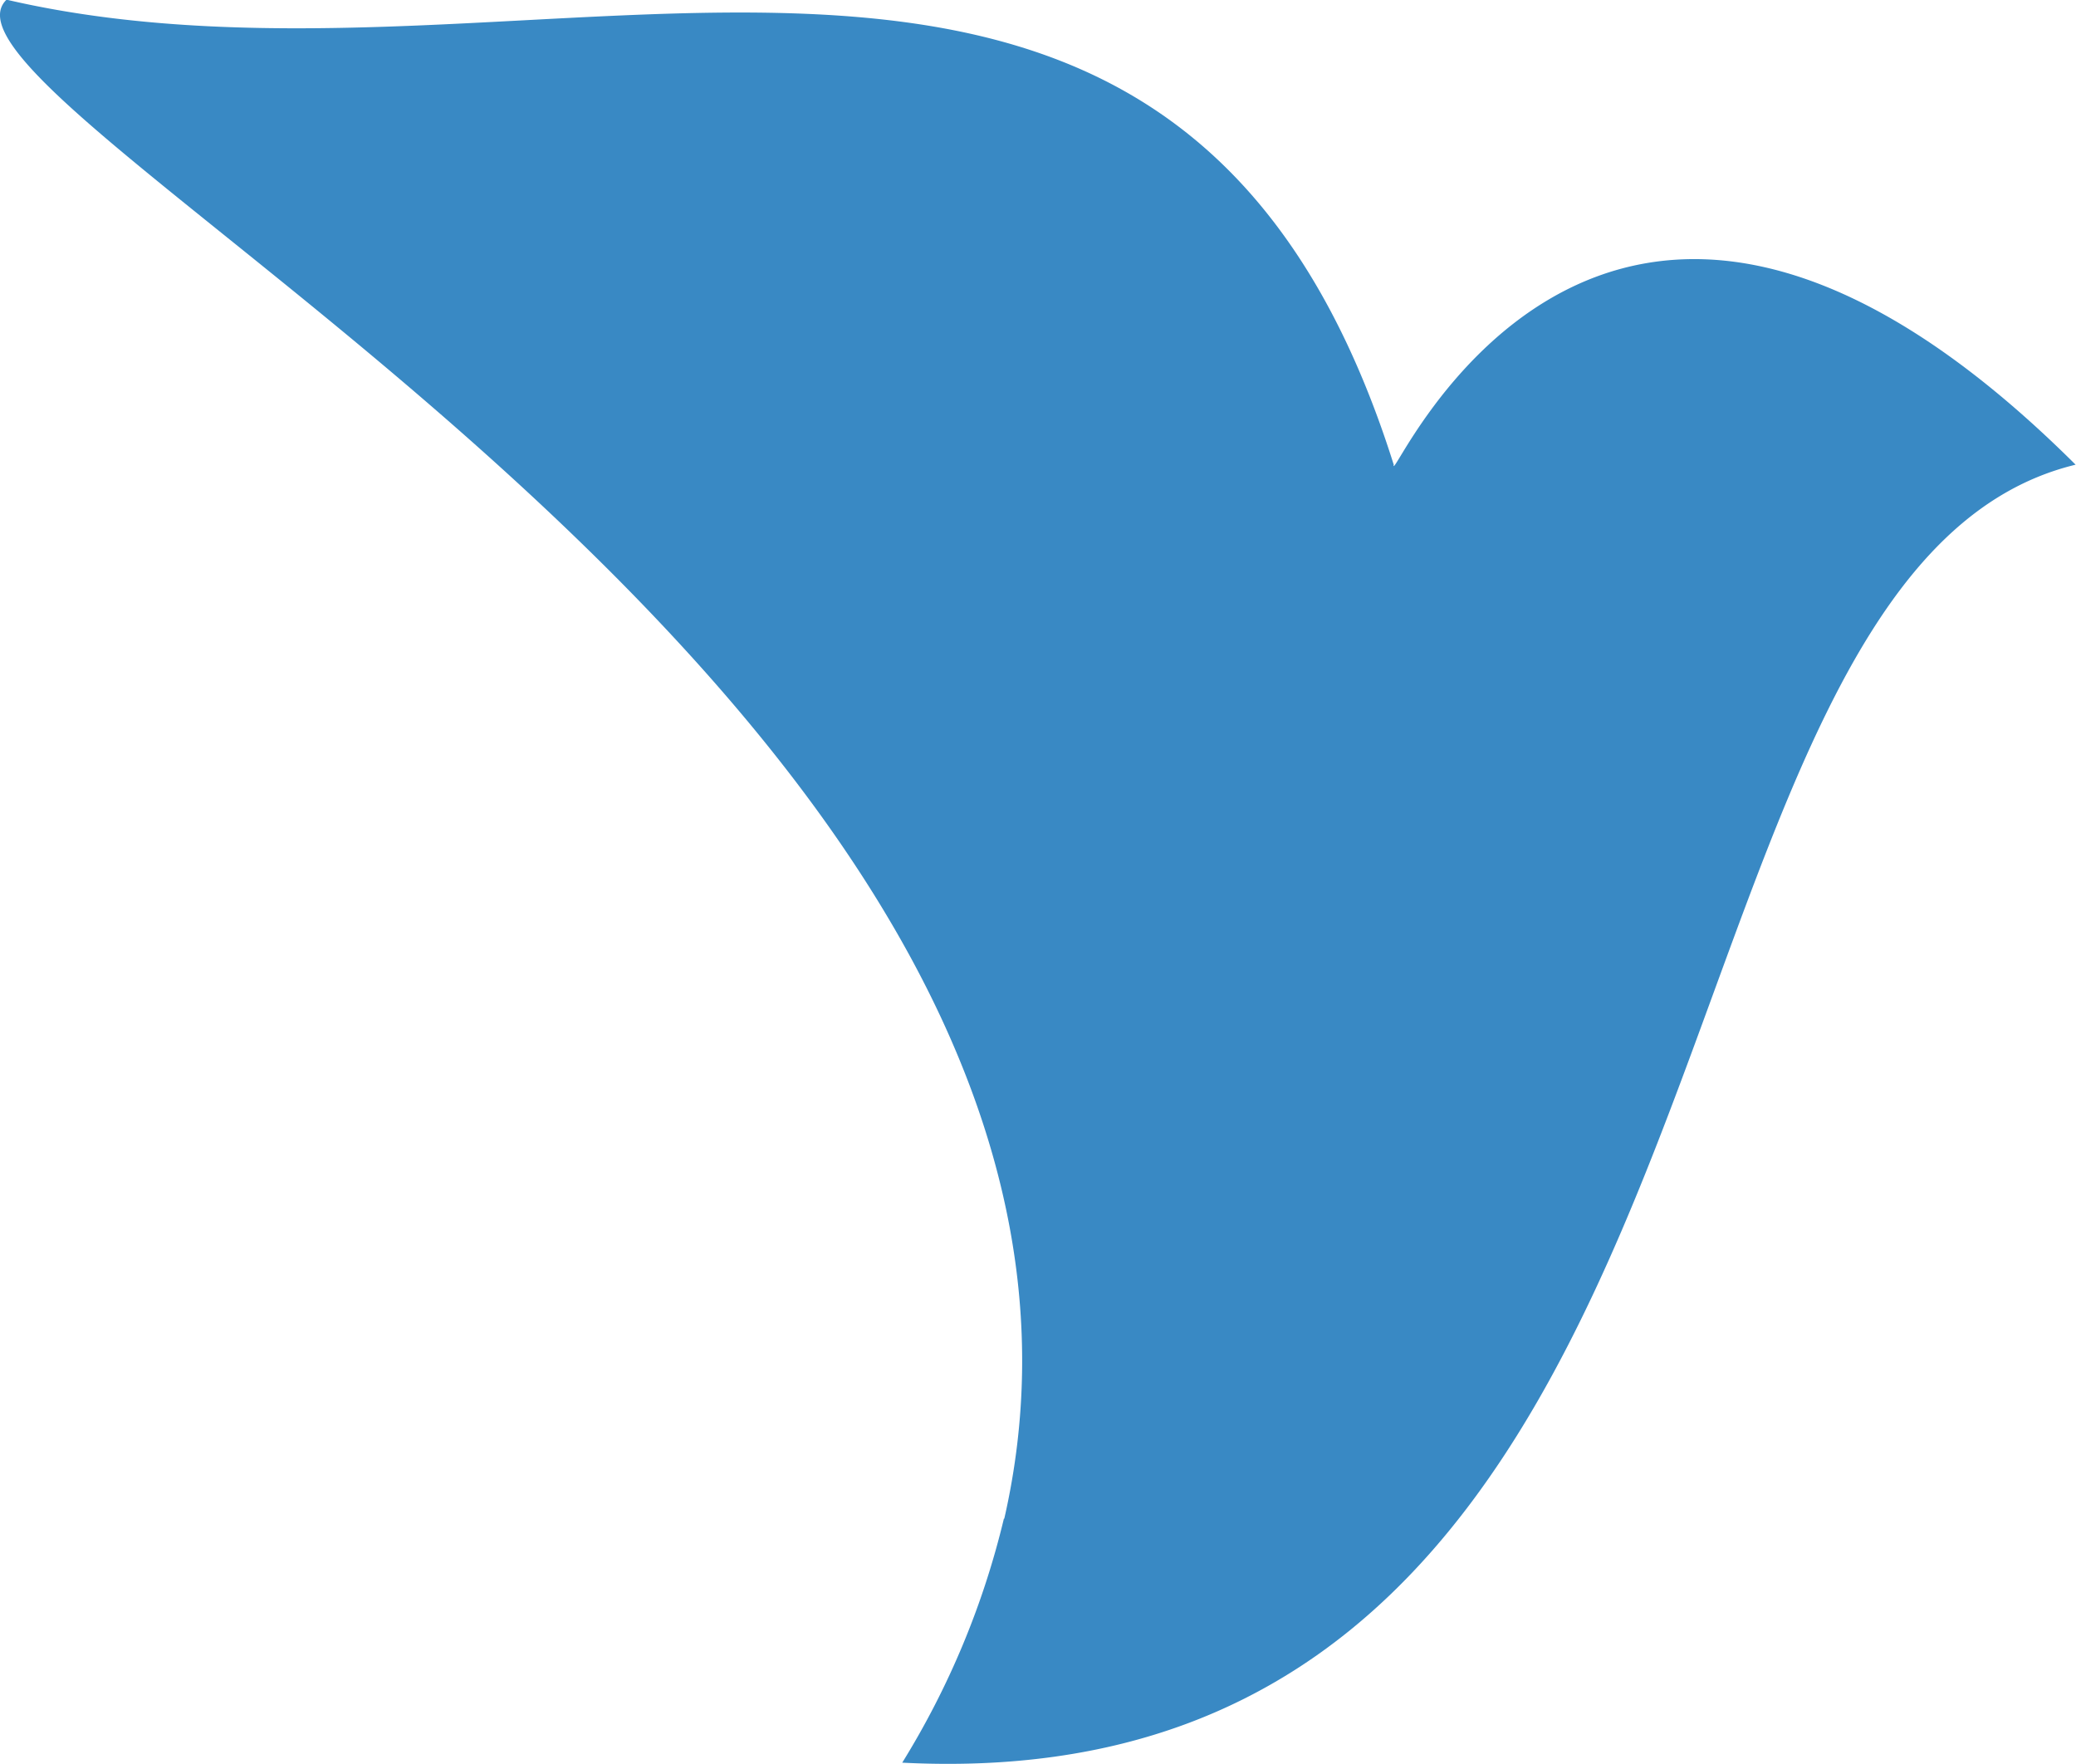 <svg xmlns="http://www.w3.org/2000/svg" width="26.04" height="22.125" viewBox="0 0 26.04 22.125">
  <path id="Path_388" data-name="Path 388" d="M83.143,29.7c2.3-10.085-13.882-17.721-12.515-19.051,6.7,1.555,14.613-3.009,17.4,5.832-.07.389,2.537-5.991,8.553,0-5.727,1.388-3.738,16.839-14.718,16.279a10.411,10.411,0,0,0,1.275-3.06Z" transform="translate(-70.546 -10.653)" fill="#3989c4"/>
</svg>
